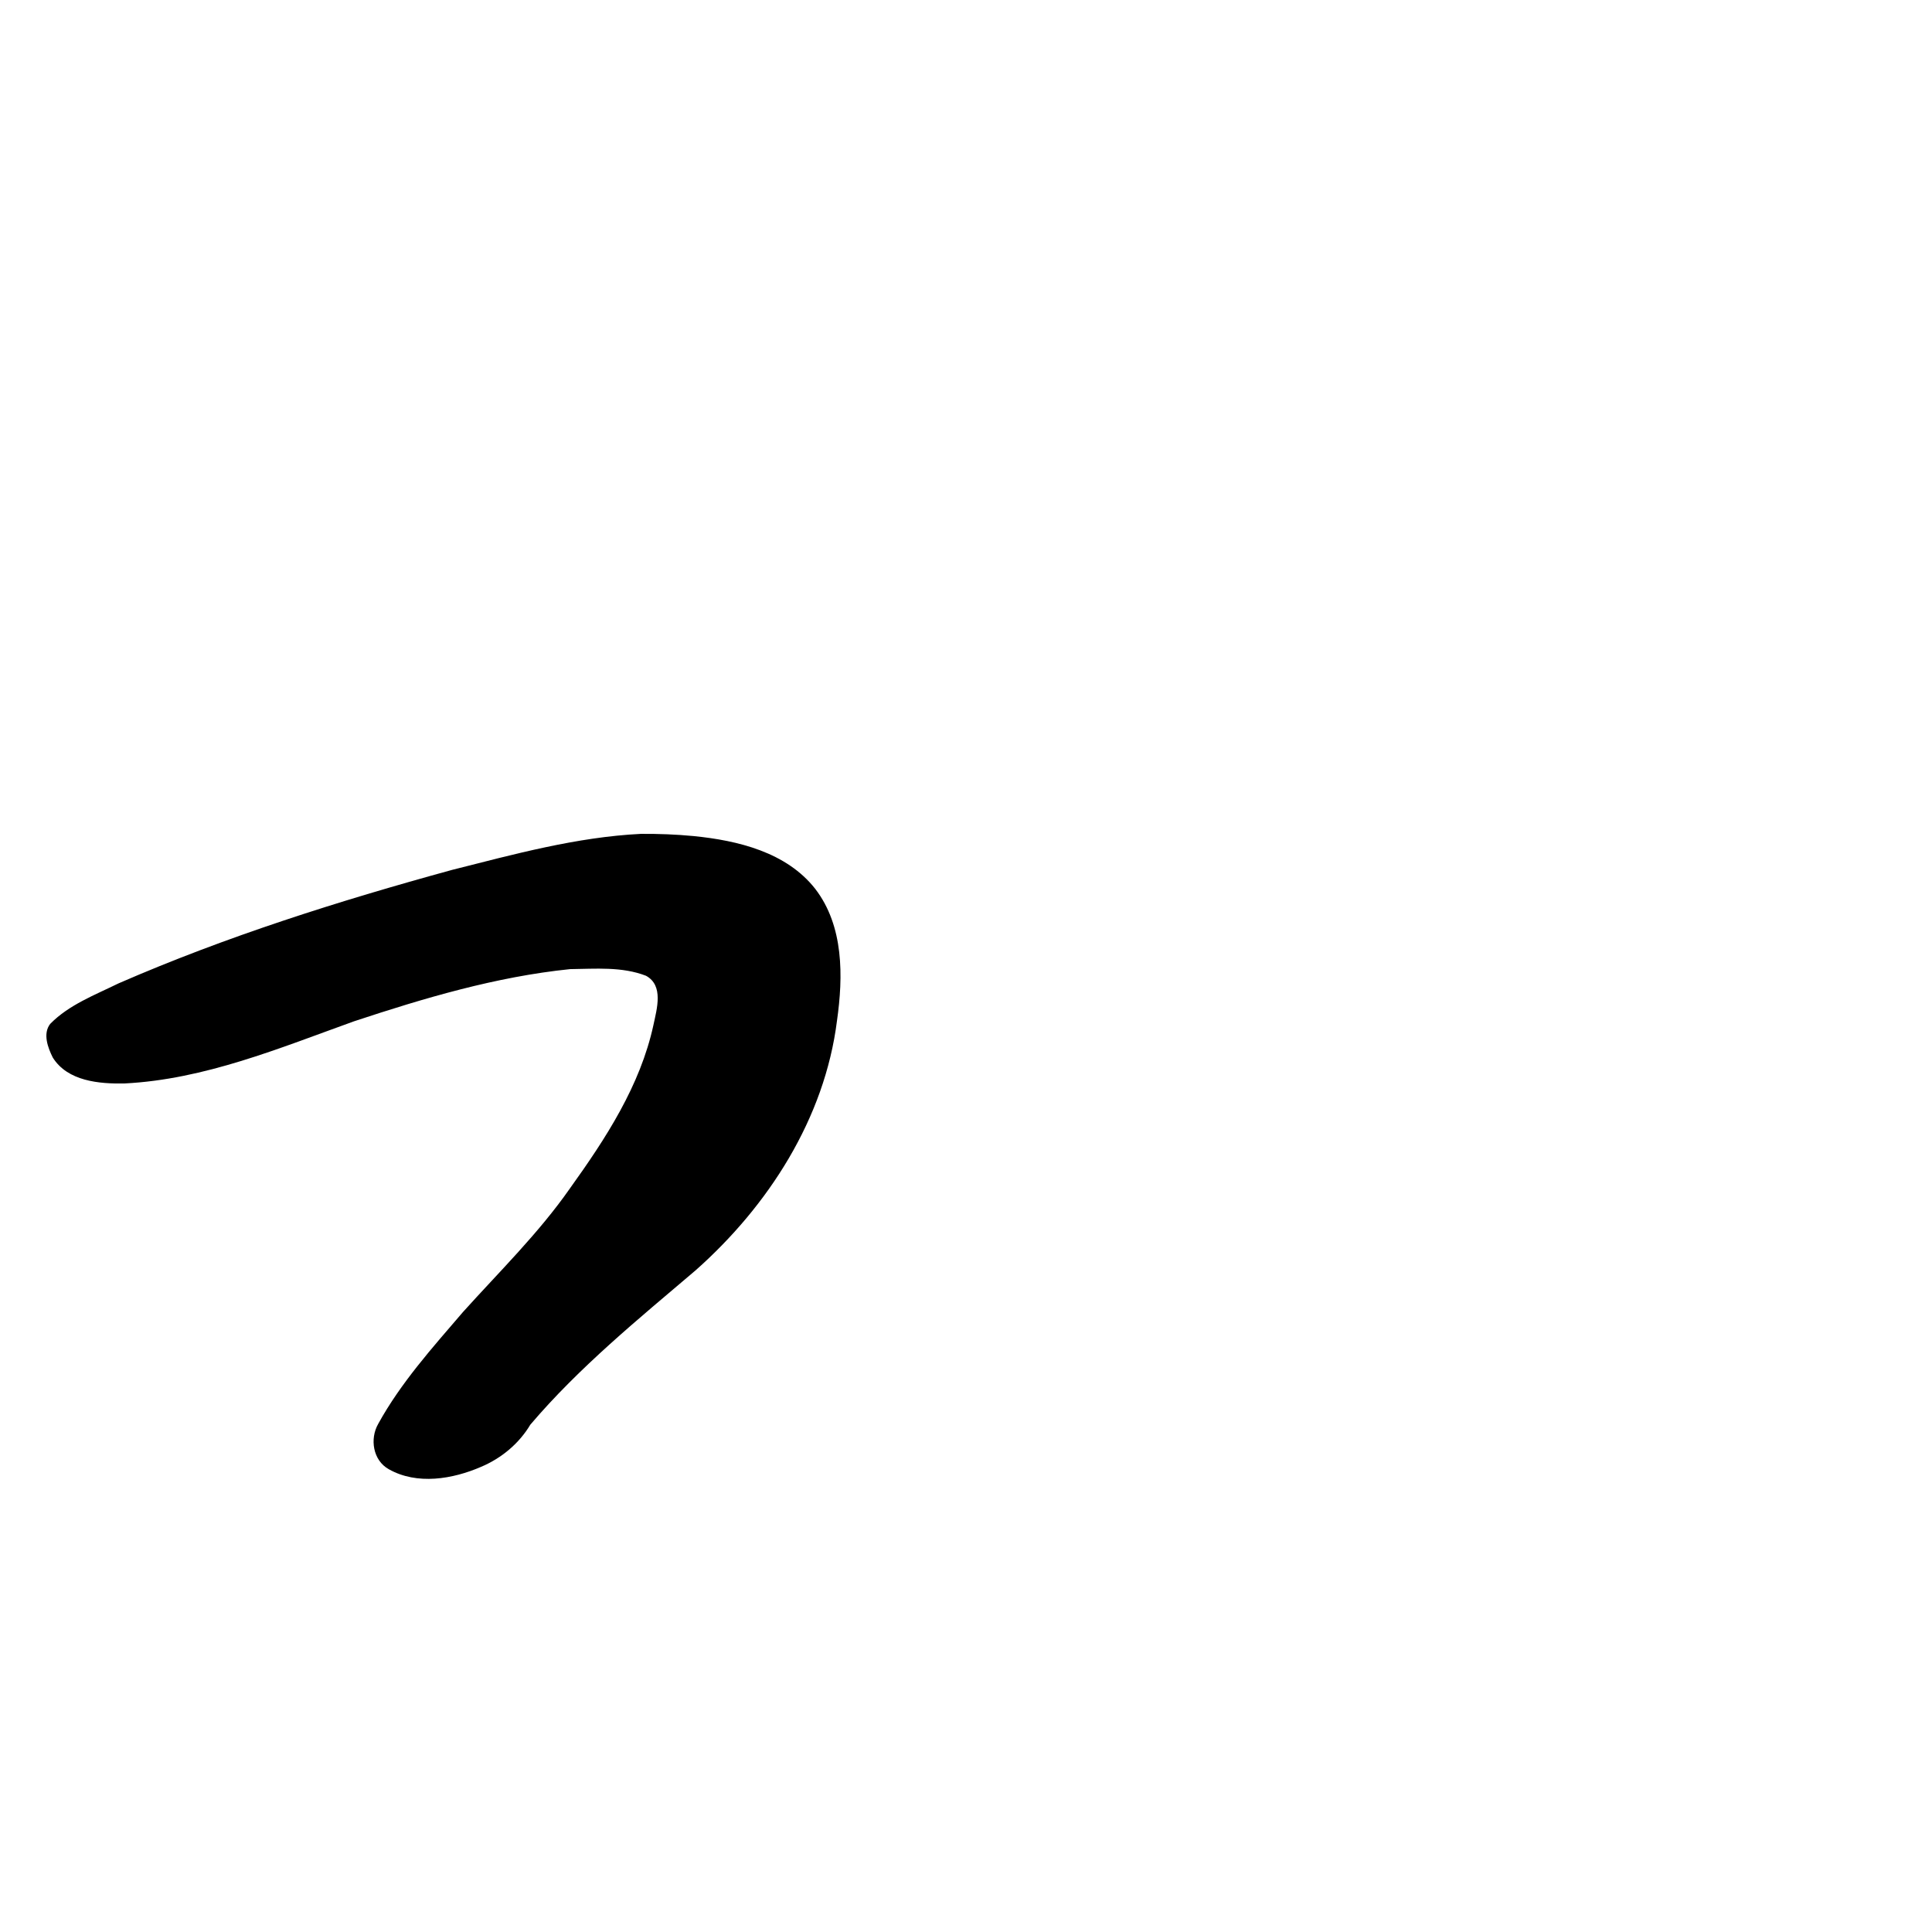 <?xml version="1.0" encoding="UTF-8" standalone="no"?>
<!-- Created with Inkscape (http://www.inkscape.org/) -->

<svg
   xmlns:dc="http://purl.org/dc/elements/1.1/"
   xmlns:cc="http://creativecommons.org/ns#"
   xmlns:rdf="http://www.w3.org/1999/02/22-rdf-syntax-ns#"
   xmlns:svg="http://www.w3.org/2000/svg"
   xmlns="http://www.w3.org/2000/svg"
   xmlns:sodipodi="http://sodipodi.sourceforge.net/DTD/sodipodi-0.dtd"
   xmlns:inkscape="http://www.inkscape.org/namespaces/inkscape"
   width="1000"
   height="1000"
   viewBox="0 0 1000 1000"
   version="1.1"
   id="svg756"
   inkscape:version="0.92.3 (2405546, 2018-03-11)"
   sodipodi:docname="u3063.svg">
  <defs
     id="defs750" />
  <sodipodi:namedview
     id="base"
     pagecolor="#ffffff"
     bordercolor="#666666"
     borderopacity="1.0"
     inkscape:pageopacity="0.0"
     inkscape:pageshadow="2"
     inkscape:zoom="0.35"
     inkscape:cx="551.42857"
     inkscape:cy="576.33663"
     inkscape:document-units="px"
     inkscape:current-layer="layer1"
     showgrid="true"
     units="px"
     inkscape:window-width="1118"
     inkscape:window-height="864"
     inkscape:window-x="766"
     inkscape:window-y="95"
     inkscape:window-maximized="0"
     showguides="true"
     inkscape:guide-bbox="true">
    <inkscape:grid
       type="xygrid"
       id="grid758" />
    <sodipodi:guide
       position="240,200"
       orientation="0,1"
       id="guide8"
       inkscape:locked="false" />
  </sodipodi:namedview>
  <g
     inkscape:label="Layer 1"
     inkscape:groupmode="layer"
     id="layer1"
     transform="translate(0,-32.417)"
     style="display:inline">
    <path
       style="display:inline;fill:#000000;stroke-width:17.357"
       d="M 331.655,464.028 C 298.447,465.689 266.113,474.566 234.022,482.665 175.379,498.739 117.16,517.112 61.355,541.413 49.129,547.423 35.705,552.467 26,562.362 c -3.962,5.046 -1.225,12.337 1.313,17.432 7.689,12.273 24.012,13.678 37.12,13.421 41.433,-2.066 80.273,-18.326 118.829,-32.178 36.352,-12.032 73.541,-23.075 111.802,-27 13.232,-0.156 26.815,-1.391 39.311,3.438 9.246,5.041 5.608,17.129 3.865,25.374 -6.804,31.465 -24.723,58.877 -43.282,84.742 -16.223,23.209 -36.501,43.018 -55.37,63.983 -15.718,18.338 -32.123,36.558 -43.819,57.824 -4.471,7.791 -2.735,18.912 5.464,23.488 14.652,8.283 33.097,5.144 47.839,-1.262 10.487,-4.449 19.554,-11.977 25.41,-21.77 25.347,-29.811 55.877,-54.651 85.605,-79.948 37.609,-33.35 66.762,-78.571 73.135,-129.152 3.245,-22.908 3.566,-48.93 -11.206,-68.197 -14.896,-19.064 -40.155,-25.115 -63.08,-27.393 -9.065,-0.868 -18.177,-1.2 -27.281,-1.136 z"
       id="path455"
       inkscape:connector-curvature="0" />
  </g>
</svg>
